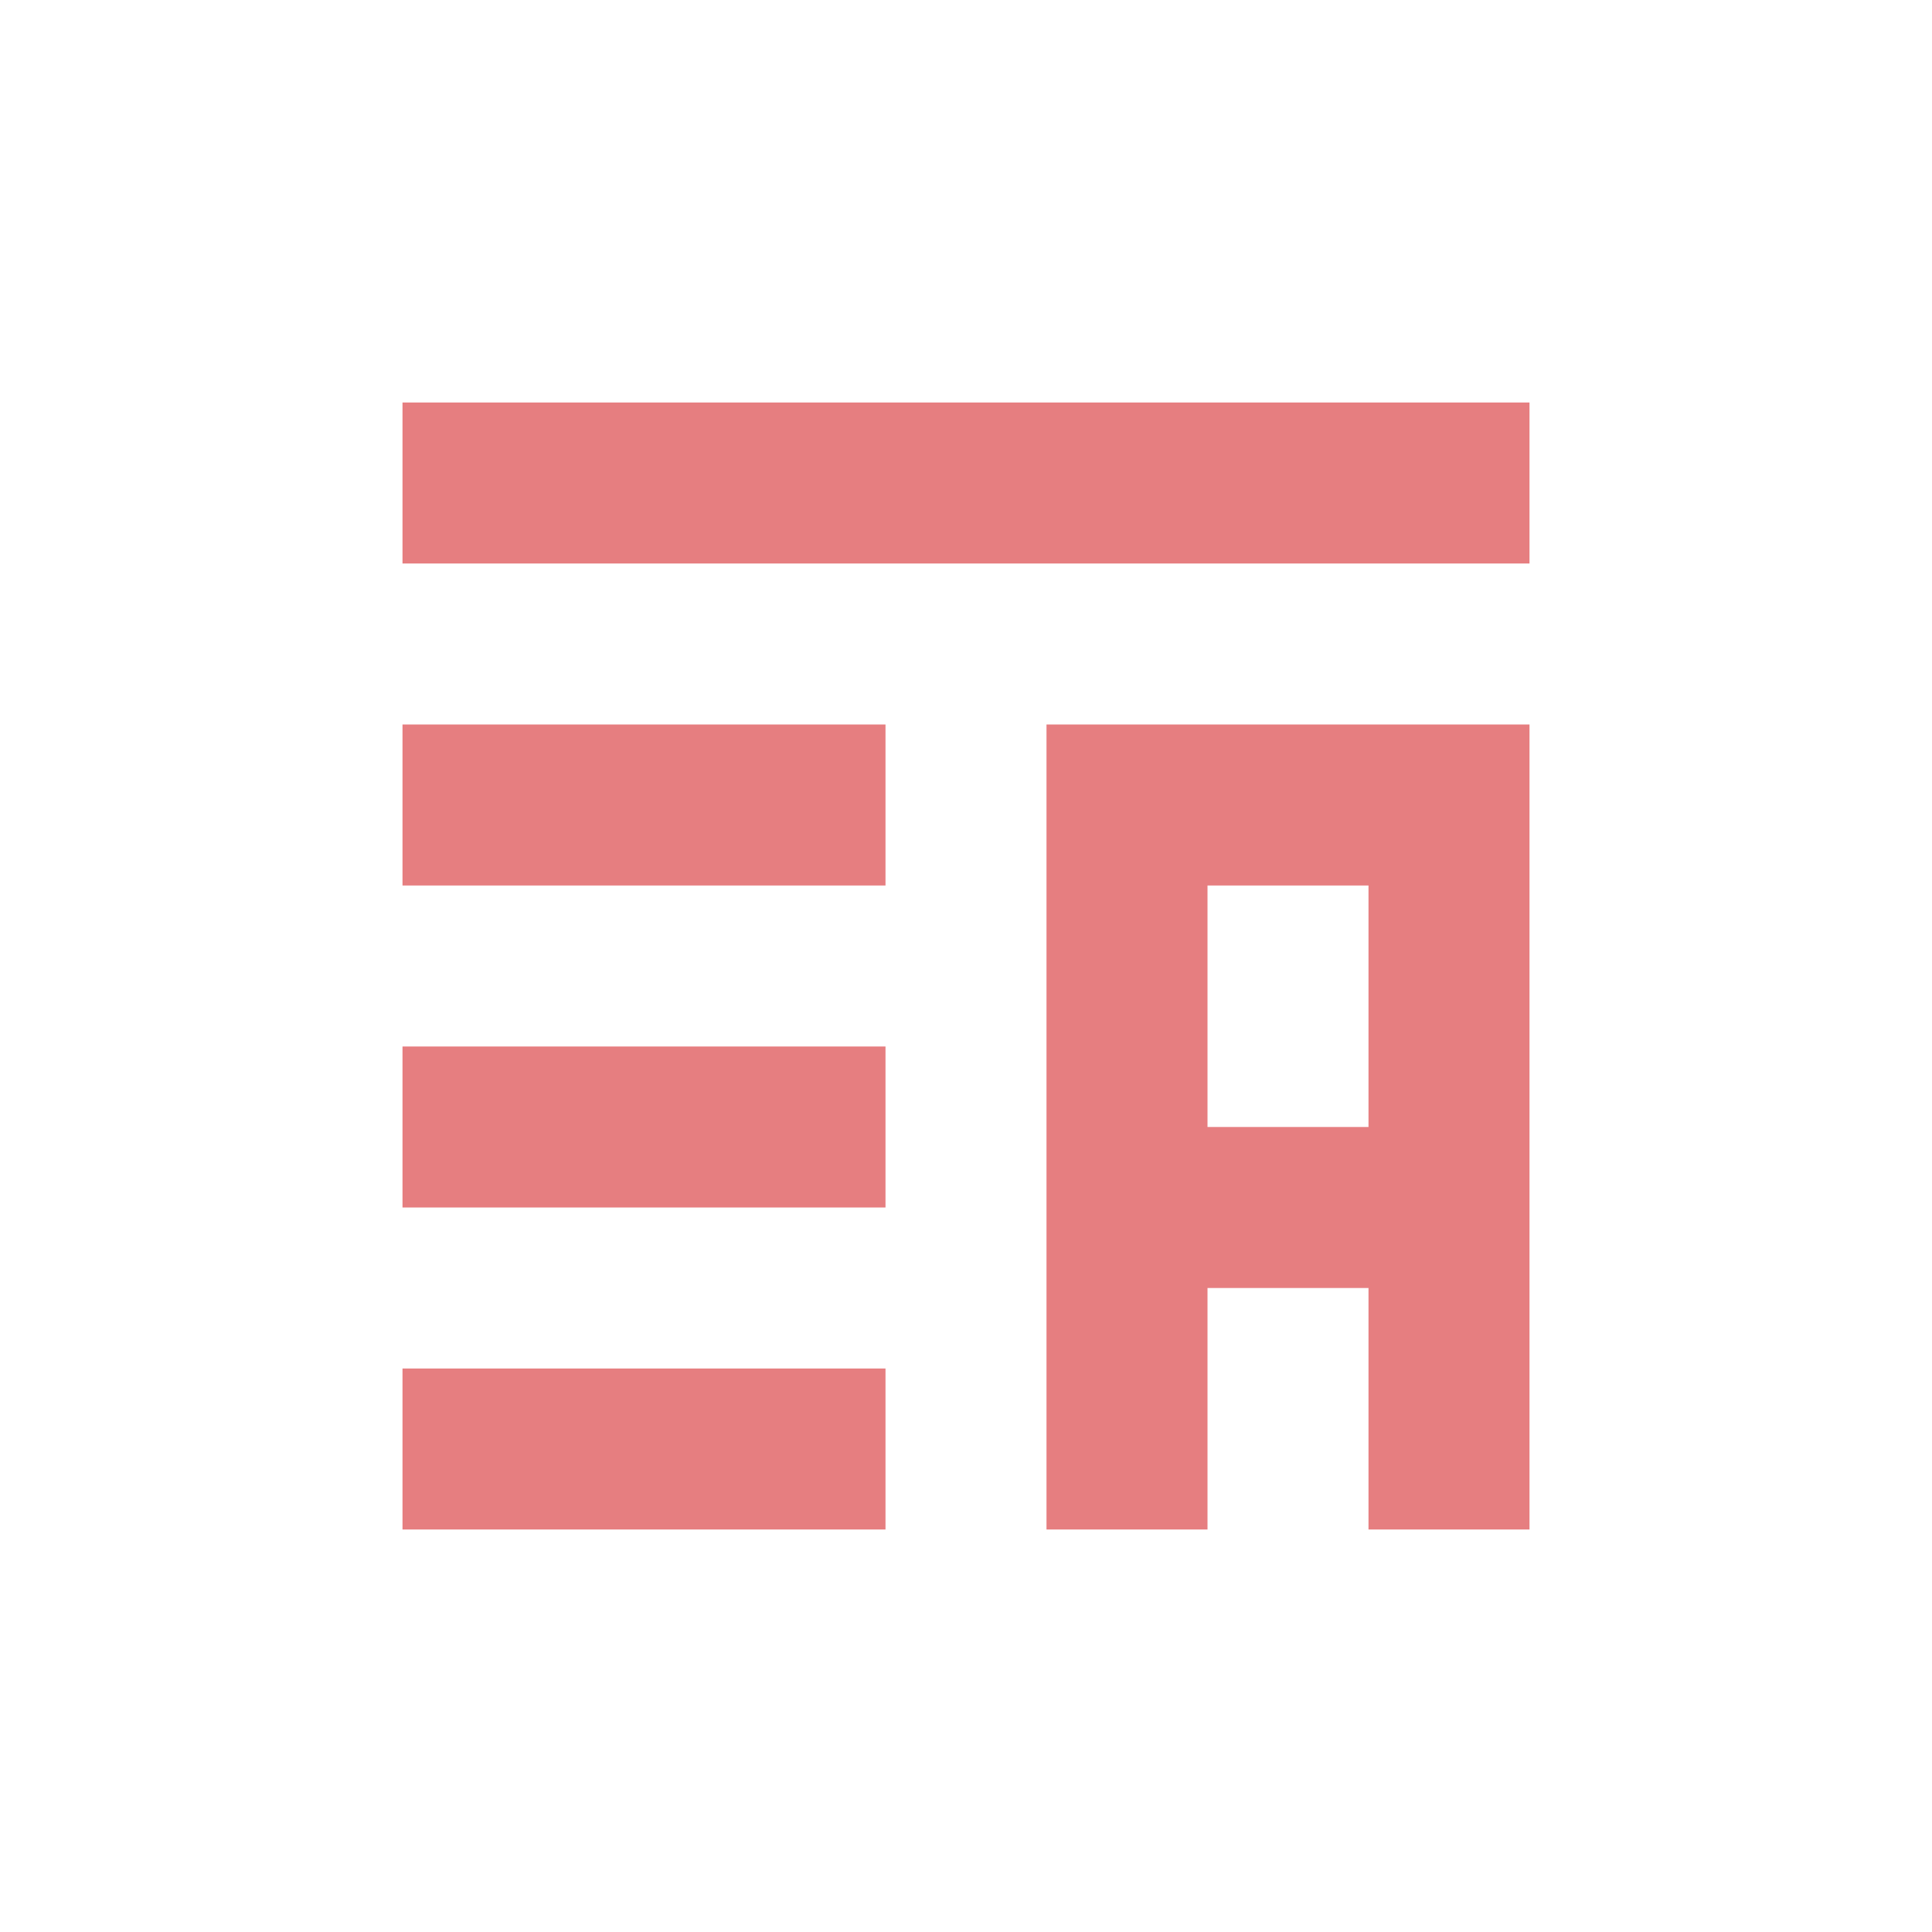 <svg xmlns="http://www.w3.org/2000/svg" width="24" height="24" version="1.1">
 <defs>
  <style id="current-color-scheme" type="text/css">
   .ColorScheme-Text { color:#e67e80; } .ColorScheme-Highlight { color:#4285f4; } .ColorScheme-NeutralText { color:#ff9800; } .ColorScheme-PositiveText { color:#4caf50; } .ColorScheme-NegativeText { color:#f44336; }
  </style>
 </defs>
 <g transform="translate(4,4)">
  <path style="fill:currentColor" class="ColorScheme-Text" d="M 1,1 V 3 H 15 V 1 Z M 9,5 V 15 H 11 V 12 H 13 V 15 H 15 V 5 Z M 1,5 V 7 H 7 V 5 Z M 11,7 H 13 V 10 H 11 Z M 1,9 V 11 H 7 V 9 Z M 1,13 V 15 H 7 V 13 Z"/>
 </g>
</svg>
